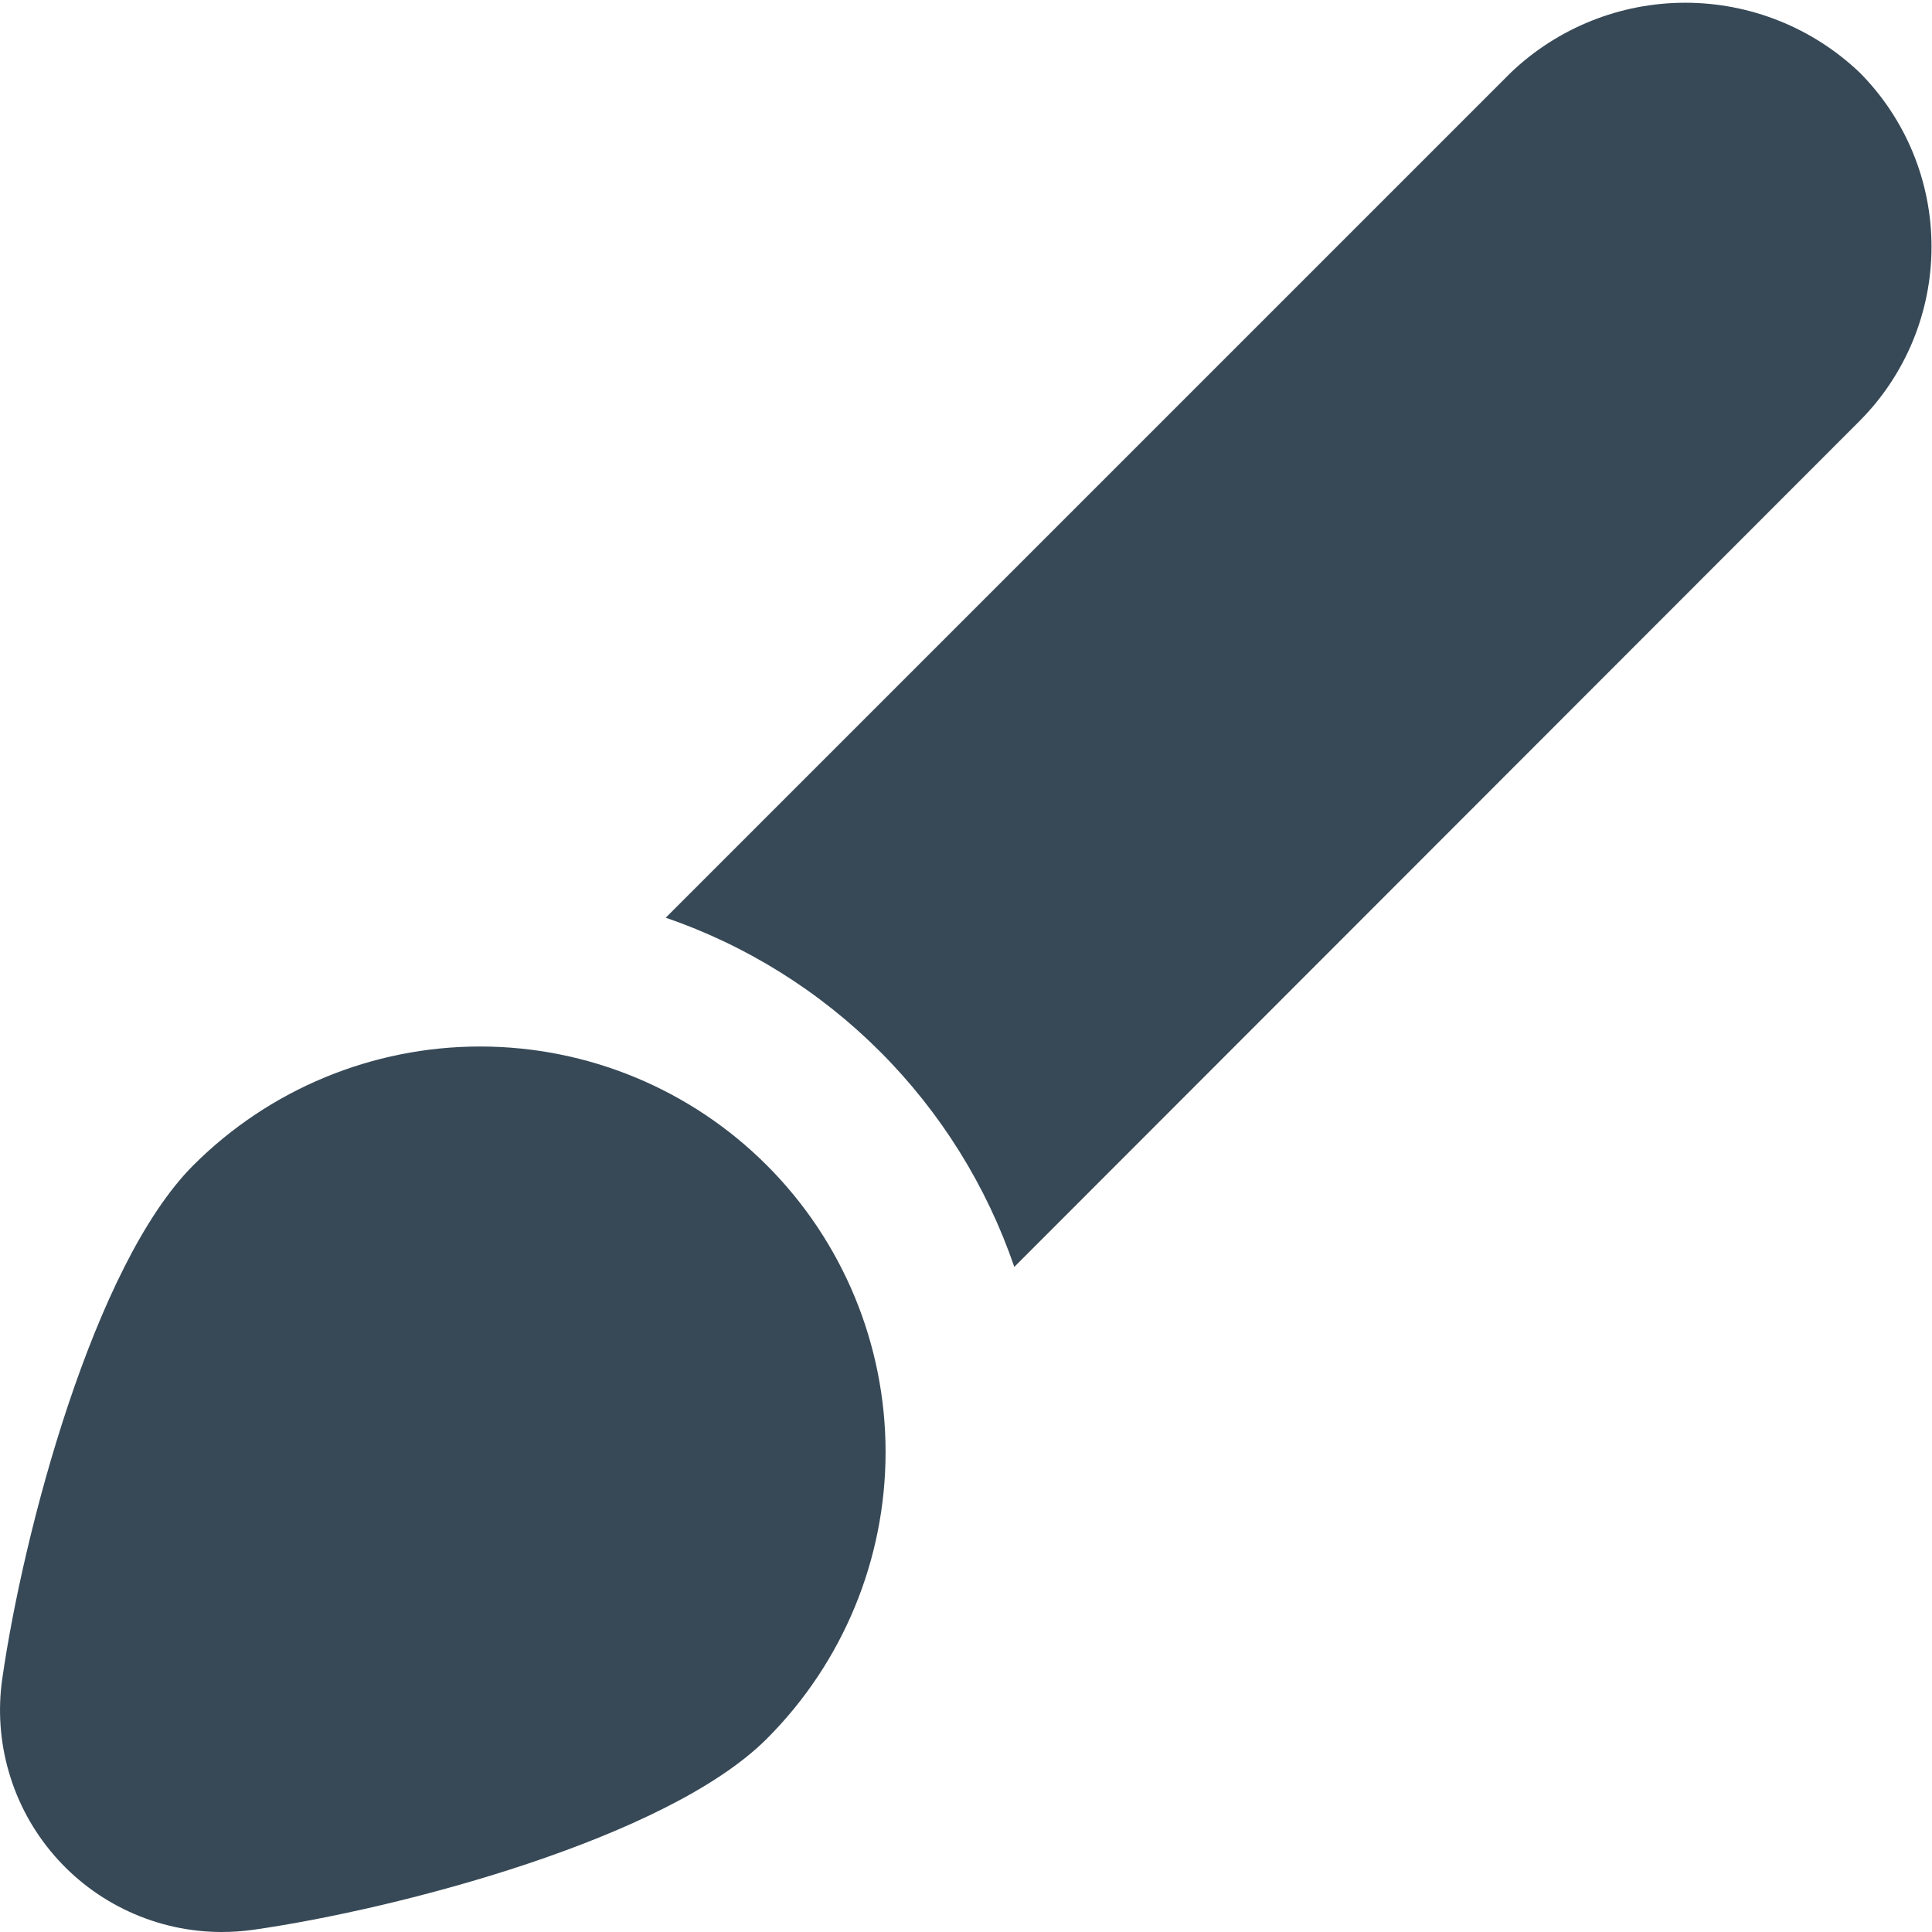 <svg width="24" height="24" viewBox="0 0 24 24" fill="none" xmlns="http://www.w3.org/2000/svg">
<g clip-path="url(#clip0_806_6653)">
<path d="M2.748 24C2.353 23.999 1.964 23.913 1.605 23.748C1.246 23.583 0.927 23.343 0.67 23.045C0.412 22.746 0.221 22.395 0.111 22.016C0 21.637 -0.028 21.239 0.029 20.849C0.288 19.043 1.162 15.715 2.402 14.475C3.347 13.53 4.628 13 5.964 13C7.3 13 8.582 13.531 9.526 14.476C10.471 15.421 11.001 16.702 11.001 18.038C11.001 19.374 10.47 20.655 9.525 21.6C8.286 22.839 4.958 23.713 3.151 23.972C3.018 23.991 2.883 24 2.748 24ZM23.1 0.9C22.516 0.344 21.741 0.034 20.935 0.034C20.129 0.034 19.354 0.344 18.77 0.9L8.27 11.4C9.274 11.745 10.187 12.316 10.937 13.068C11.687 13.82 12.256 14.733 12.6 15.738L23.1 5.23C23.673 4.655 23.994 3.876 23.994 3.065C23.994 2.253 23.673 1.475 23.1 0.9Z" fill="#374957"/>
</g>
<defs>
<clipPath id="clip0_806_6653">
<rect width="24" height="24" fill="white"/>
</clipPath>
</defs>
</svg>
